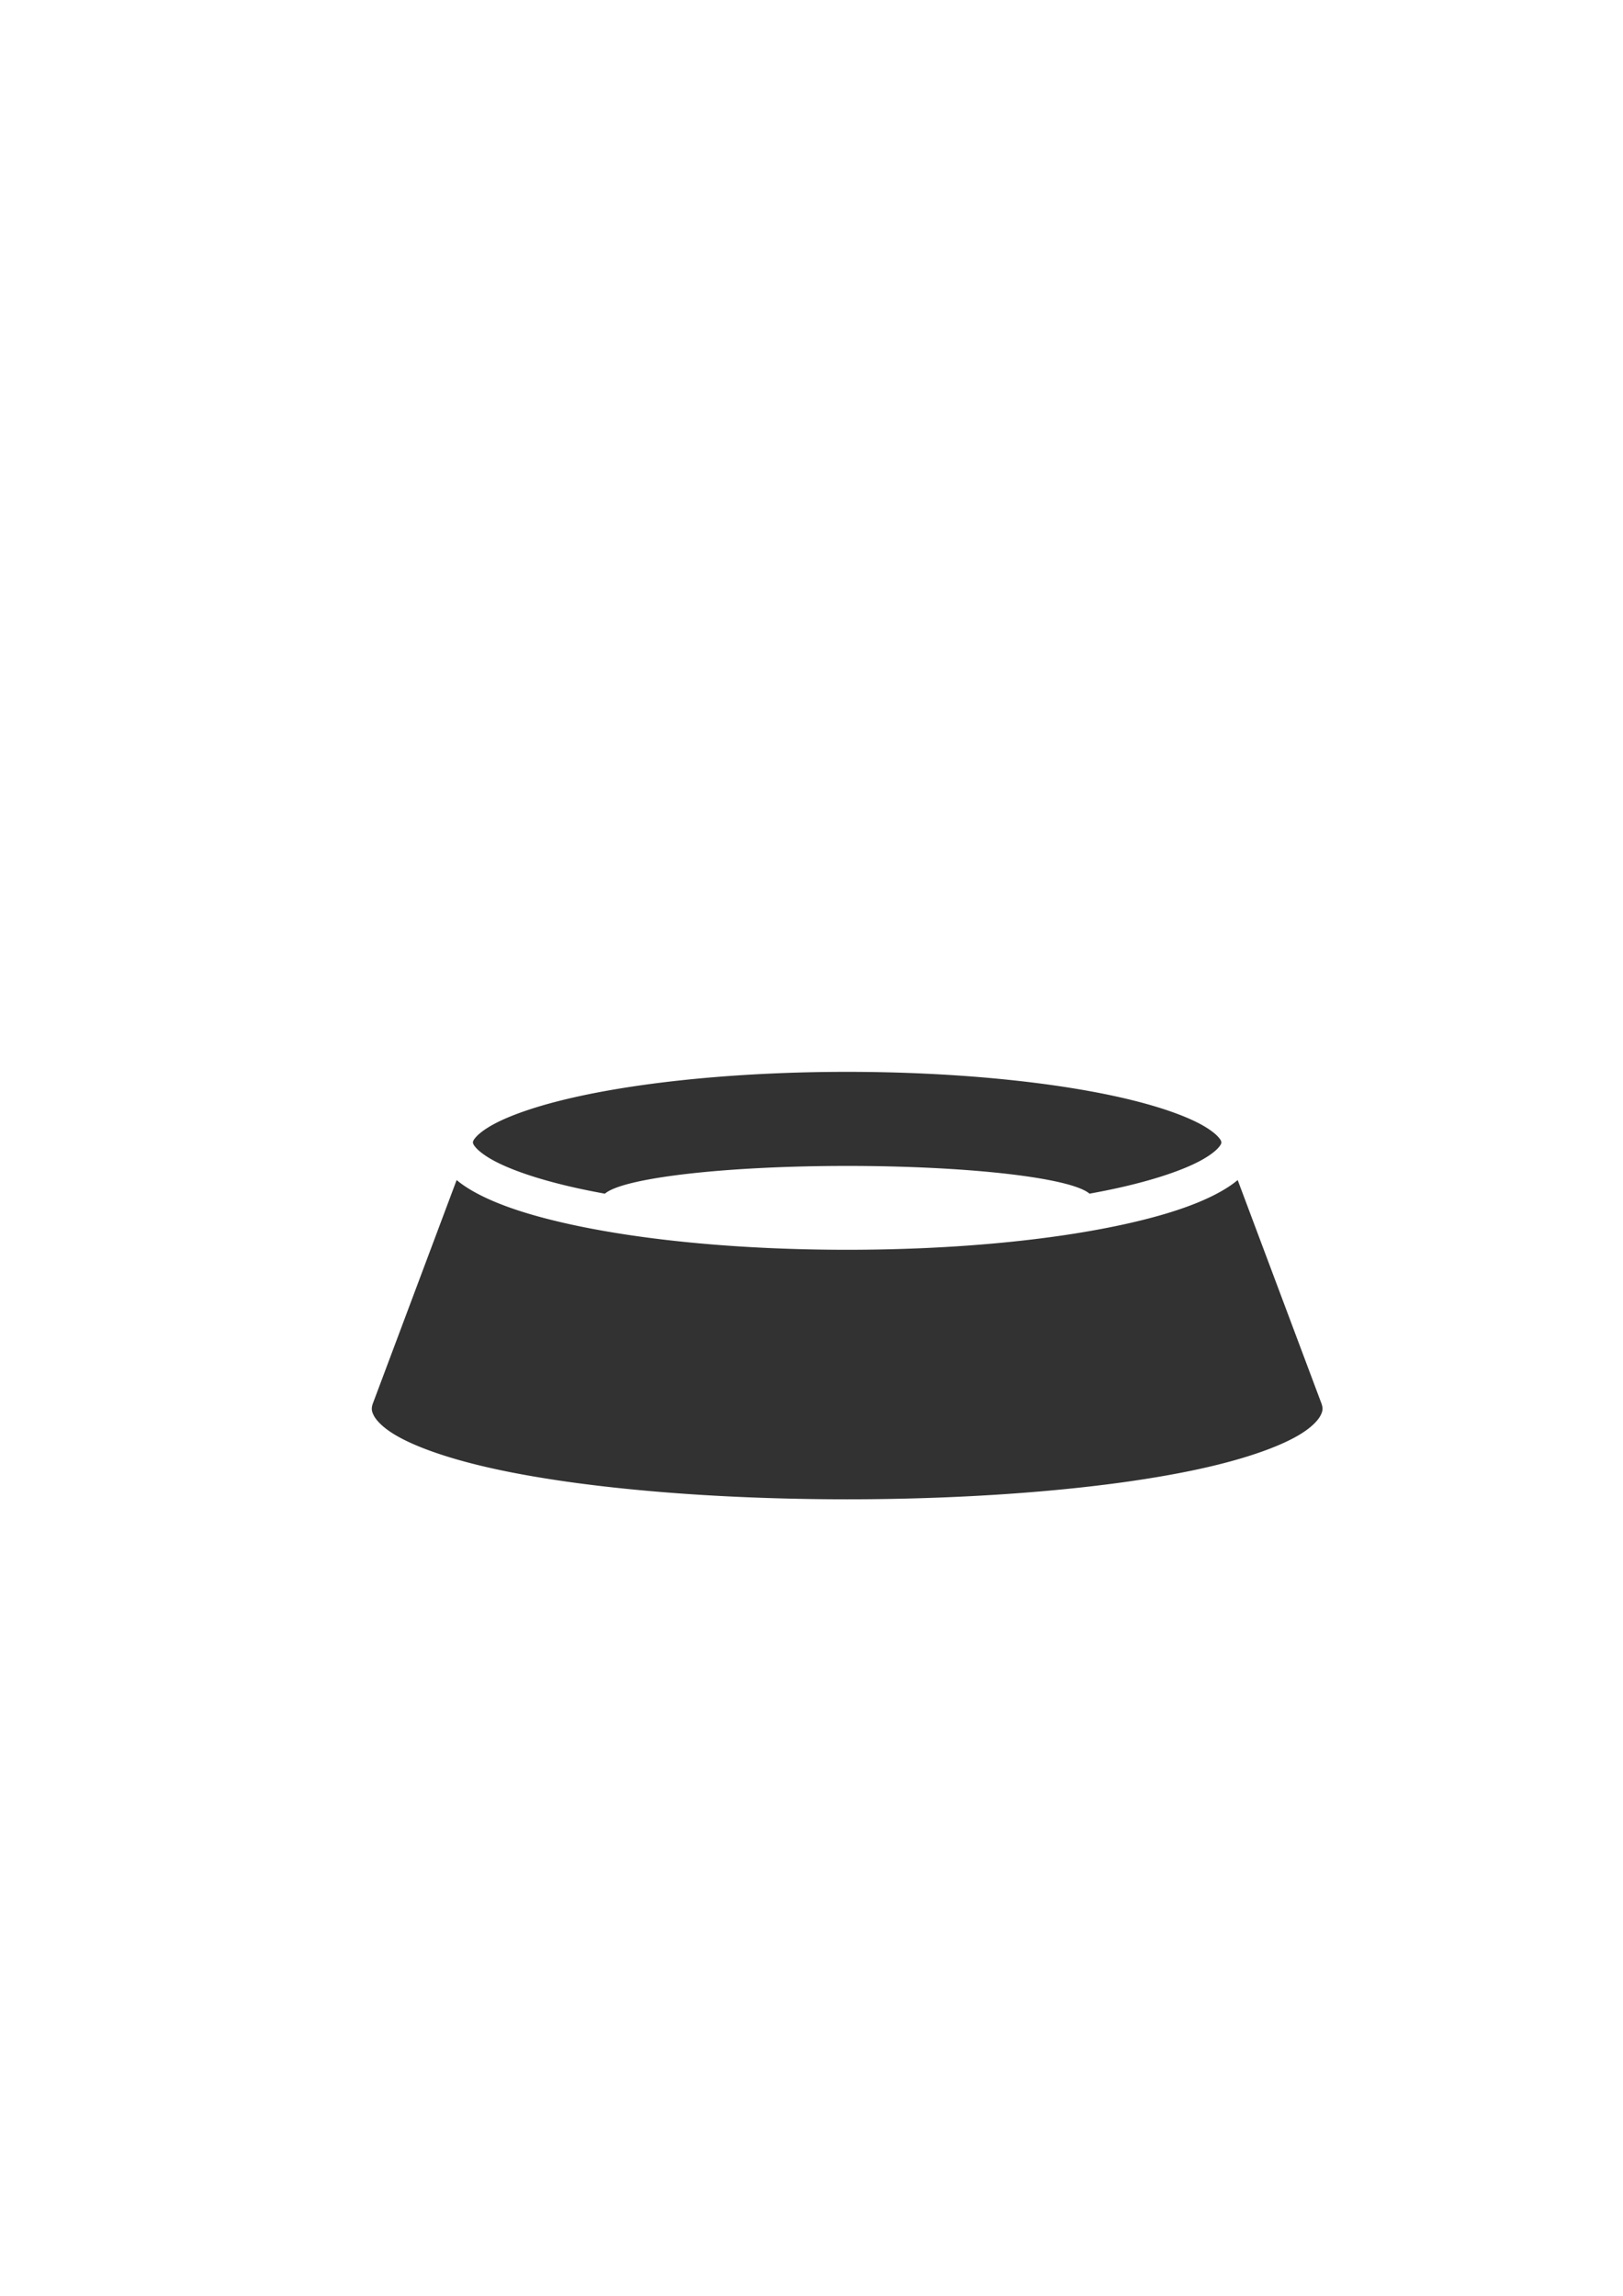 <?xml version="1.0" encoding="UTF-8" standalone="no"?>
<svg
   xmlns:dc="http://purl.org/dc/elements/1.1/"
   xmlns:cc="http://creativecommons.org/ns#"
   xmlns:rdf="http://www.w3.org/1999/02/22-rdf-syntax-ns#"
   xmlns:svg="http://www.w3.org/2000/svg"
   xmlns="http://www.w3.org/2000/svg"
   xmlns:sodipodi="http://sodipodi.sourceforge.net/DTD/sodipodi-0.dtd"
   xmlns:inkscape="http://www.inkscape.org/namespaces/inkscape"
   sodipodi:docname="dropin.svg"
   inkscape:version="1.0 (4035a4fb49, 2020-05-01)"
   id="svg1442"
   version="1.1"
   viewBox="0 0 210 297"
   height="297mm"
   width="210mm">
  <defs
     id="defs1436" />
  <sodipodi:namedview
     inkscape:window-maximized="0"
     inkscape:window-y="0"
     inkscape:window-x="52"
     inkscape:window-height="910"
     inkscape:window-width="1375"
     showgrid="false"
     inkscape:document-rotation="0"
     inkscape:current-layer="layer1"
     inkscape:document-units="mm"
     inkscape:cy="560"
     inkscape:cx="400"
     inkscape:zoom="0.35"
     inkscape:pageshadow="2"
     inkscape:pageopacity="0.0"
     borderopacity="1.0"
     bordercolor="#666666"
     pagecolor="#ffffff"
     id="base" />
  <g
     id="layer1"
     inkscape:groupmode="layer"
     inkscape:label="Layer 1">
    <path
       inkscape:export-ydpi="15.5186"
       inkscape:export-xdpi="15.5186"
       id="path1517-9"
       style="fill:#323232;fill-opacity:1;stroke-width:0.265"
       d="m 109.613,138.661 c -13.882,0 -26.456,1.287 -35.395,3.312 -4.469,1.013 -8.036,2.229 -10.289,3.435 -1.126,0.603 -1.911,1.207 -2.317,1.657 -0.407,0.45 -0.418,0.639 -0.418,0.723 0,0.085 0.011,0.273 0.418,0.723 0.407,0.45 1.191,1.054 2.317,1.657 2.252,1.206 5.819,2.423 10.289,3.435 1.276,0.289 2.634,0.561 4.051,0.819 a 31.75,4.233 0 0 1 31.344,-3.592 31.75,4.233 0 0 1 31.357,3.59 c 1.412,-0.257 2.766,-0.528 4.038,-0.816 4.469,-1.013 8.036,-2.229 10.288,-3.435 1.126,-0.603 1.911,-1.207 2.317,-1.657 0.407,-0.45 0.418,-0.639 0.418,-0.723 0,-0.085 -0.011,-0.273 -0.418,-0.723 -0.407,-0.45 -1.191,-1.054 -2.317,-1.657 -2.252,-1.206 -5.819,-2.423 -10.289,-3.435 -8.938,-2.025 -21.513,-3.312 -35.395,-3.312 z m -50.53,14 -10.75,28.665 -0.01,0.024 c -0.313,0.783 -0.272,1.15 0.037,1.76 0.31,0.61 1.077,1.446 2.407,2.294 2.659,1.697 7.372,3.349 13.314,4.641 11.884,2.584 28.723,3.914 45.532,3.914 16.809,0 33.648,-1.331 45.532,-3.914 5.942,-1.292 10.655,-2.944 13.314,-4.641 1.33,-0.849 2.097,-1.685 2.407,-2.295 0.31,-0.61 0.351,-0.977 0.037,-1.76 l -0.01,-0.024 -10.749,-28.665 c -0.754,0.628 -1.621,1.184 -2.598,1.707 -2.889,1.548 -6.761,2.812 -11.485,3.882 -9.447,2.14 -22.274,3.43 -36.447,3.43 -14.174,0 -27,-1.289 -36.447,-3.43 -4.724,-1.07 -8.596,-2.334 -11.485,-3.882 -0.977,-0.523 -1.843,-1.08 -2.597,-1.707 z" />
  </g>
</svg>
